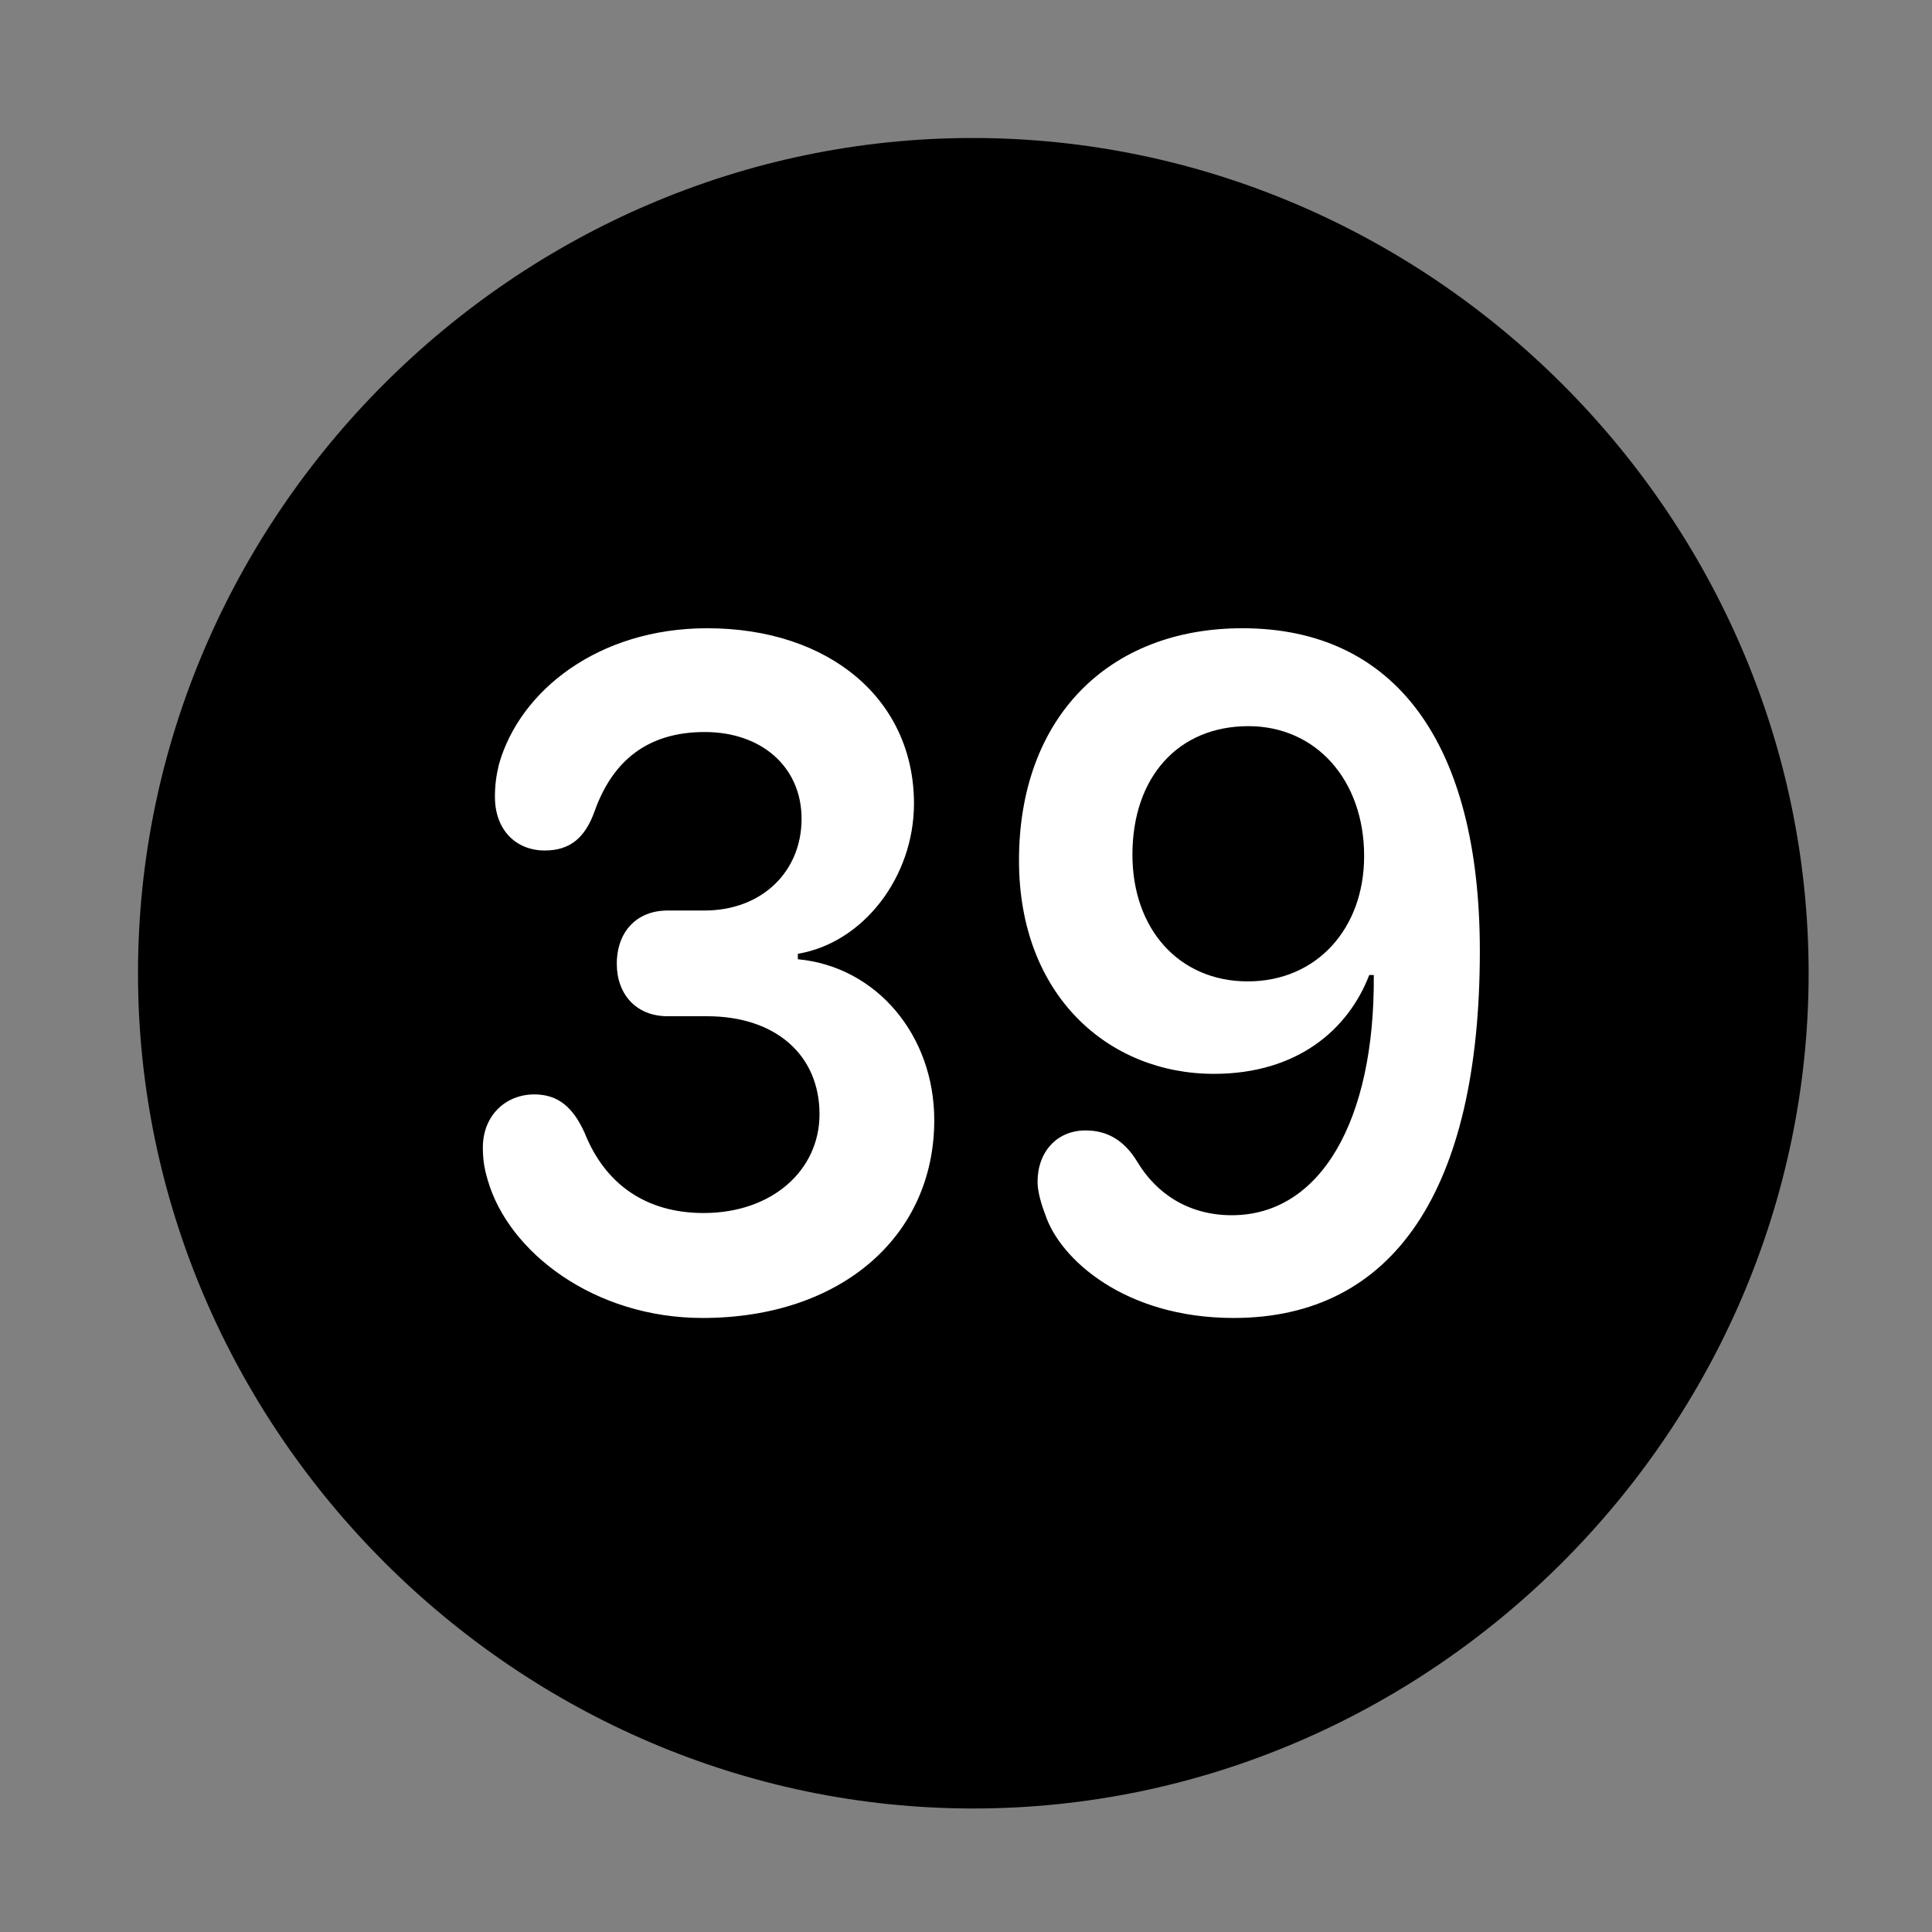 <svg width="28" height="28" viewBox="0 0 28 28" fill="none" xmlns="http://www.w3.org/2000/svg">
<rect x="0" y="0" width="28" height="28" fill="#808080" stroke="none"/>
<path d="M14.105 26.21C20.737 26.21 26.212 20.727 26.212 14.105C26.212 7.473 20.727 2 14.095 2C7.475 2 2 7.473 2 14.105C2 20.727 7.485 26.21 14.105 26.21Z" fill="black"/>
<path d="M10.182 19.101C8.612 19.101 7.366 18.147 7.067 17.097C7.018 16.934 6.998 16.802 6.998 16.629C6.998 16.168 7.328 15.861 7.743 15.861C8.092 15.861 8.307 16.05 8.474 16.421C8.773 17.17 9.371 17.58 10.197 17.58C11.196 17.58 11.877 16.956 11.877 16.148C11.877 15.293 11.244 14.728 10.247 14.728H9.675C9.214 14.728 8.939 14.402 8.939 13.97C8.939 13.501 9.229 13.196 9.675 13.196H10.208C11.05 13.196 11.617 12.625 11.617 11.867C11.617 11.116 11.038 10.609 10.214 10.609C9.397 10.609 8.879 11.015 8.615 11.764C8.481 12.132 8.27 12.326 7.896 12.326C7.466 12.326 7.173 12.016 7.173 11.55C7.173 11.385 7.189 11.253 7.231 11.078C7.532 10.009 8.674 9.105 10.249 9.105C12.022 9.105 13.246 10.139 13.246 11.646C13.246 12.711 12.51 13.665 11.563 13.823V13.902C12.71 14.01 13.54 15.01 13.54 16.233C13.54 17.925 12.178 19.101 10.182 19.101ZM17.878 19.101C16.3 19.101 15.361 18.246 15.15 17.606C15.088 17.444 15.037 17.265 15.037 17.129C15.037 16.691 15.32 16.383 15.732 16.383C16.035 16.383 16.286 16.514 16.483 16.838C16.761 17.303 17.231 17.612 17.852 17.612C19.136 17.612 19.927 16.244 19.91 14.131H19.844C19.54 14.922 18.801 15.563 17.593 15.563C16.069 15.563 14.768 14.431 14.768 12.47C14.768 10.41 16.057 9.105 18.006 9.105C20.225 9.105 21.447 10.776 21.447 13.783C21.447 17.245 20.197 19.101 17.878 19.101ZM18.084 14.223C19.078 14.223 19.77 13.462 19.77 12.407C19.77 11.301 19.069 10.524 18.094 10.524C17.073 10.524 16.412 11.265 16.412 12.387C16.412 13.462 17.085 14.223 18.084 14.223Z" fill="white"/>
</svg>
